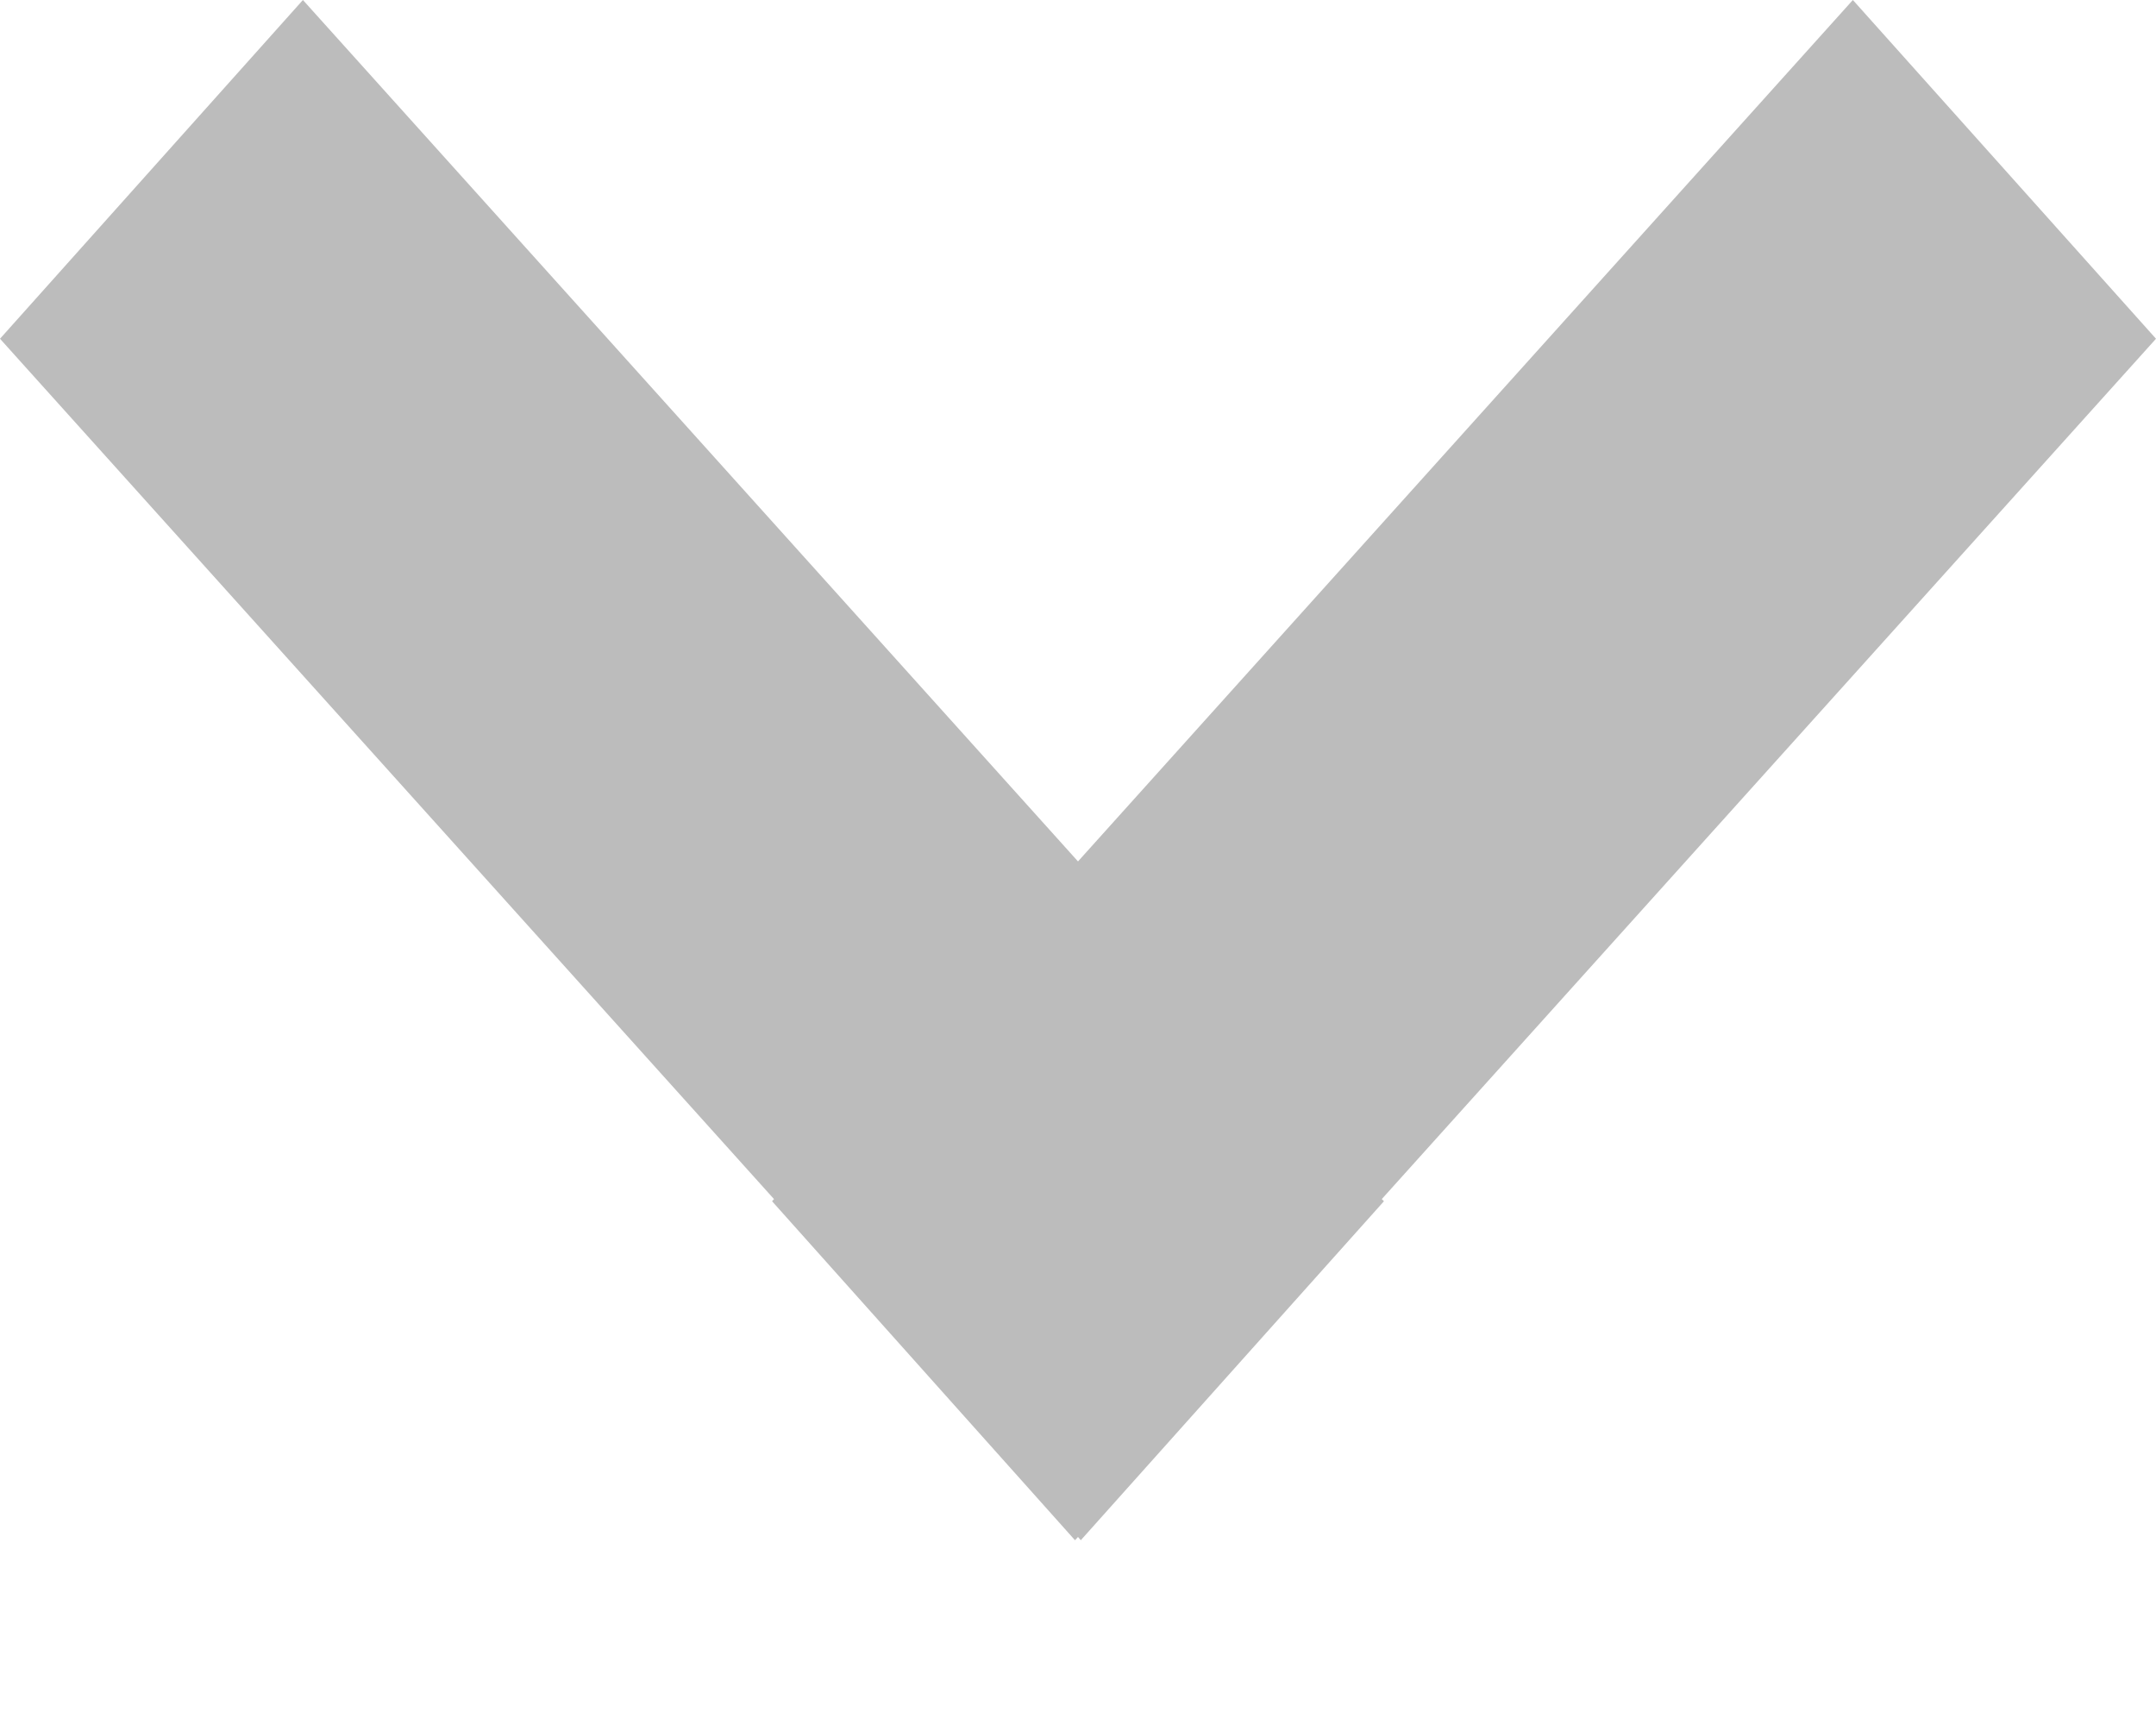 <svg width="10" height="8" viewBox="0 0 10 8" fill="none" xmlns="http://www.w3.org/2000/svg">
<g clip-path="url(#clip0_147_775)">
<path fill-rule="evenodd" clip-rule="evenodd" d="M3.59 5.561L0 1.571L1.405 0L5 3.995L8.594 0L10 1.571L6.409 5.561L6.419 5.571L5.013 7.143L5 7.128L4.986 7.143L3.581 5.571L3.59 5.561Z" fill="#BCBCBC"/>
</g>
<defs>
<clipPath id="clip0_147_775">
<rect width="10" height="7.143" fill="white"/>
</clipPath>
</defs>
</svg>
